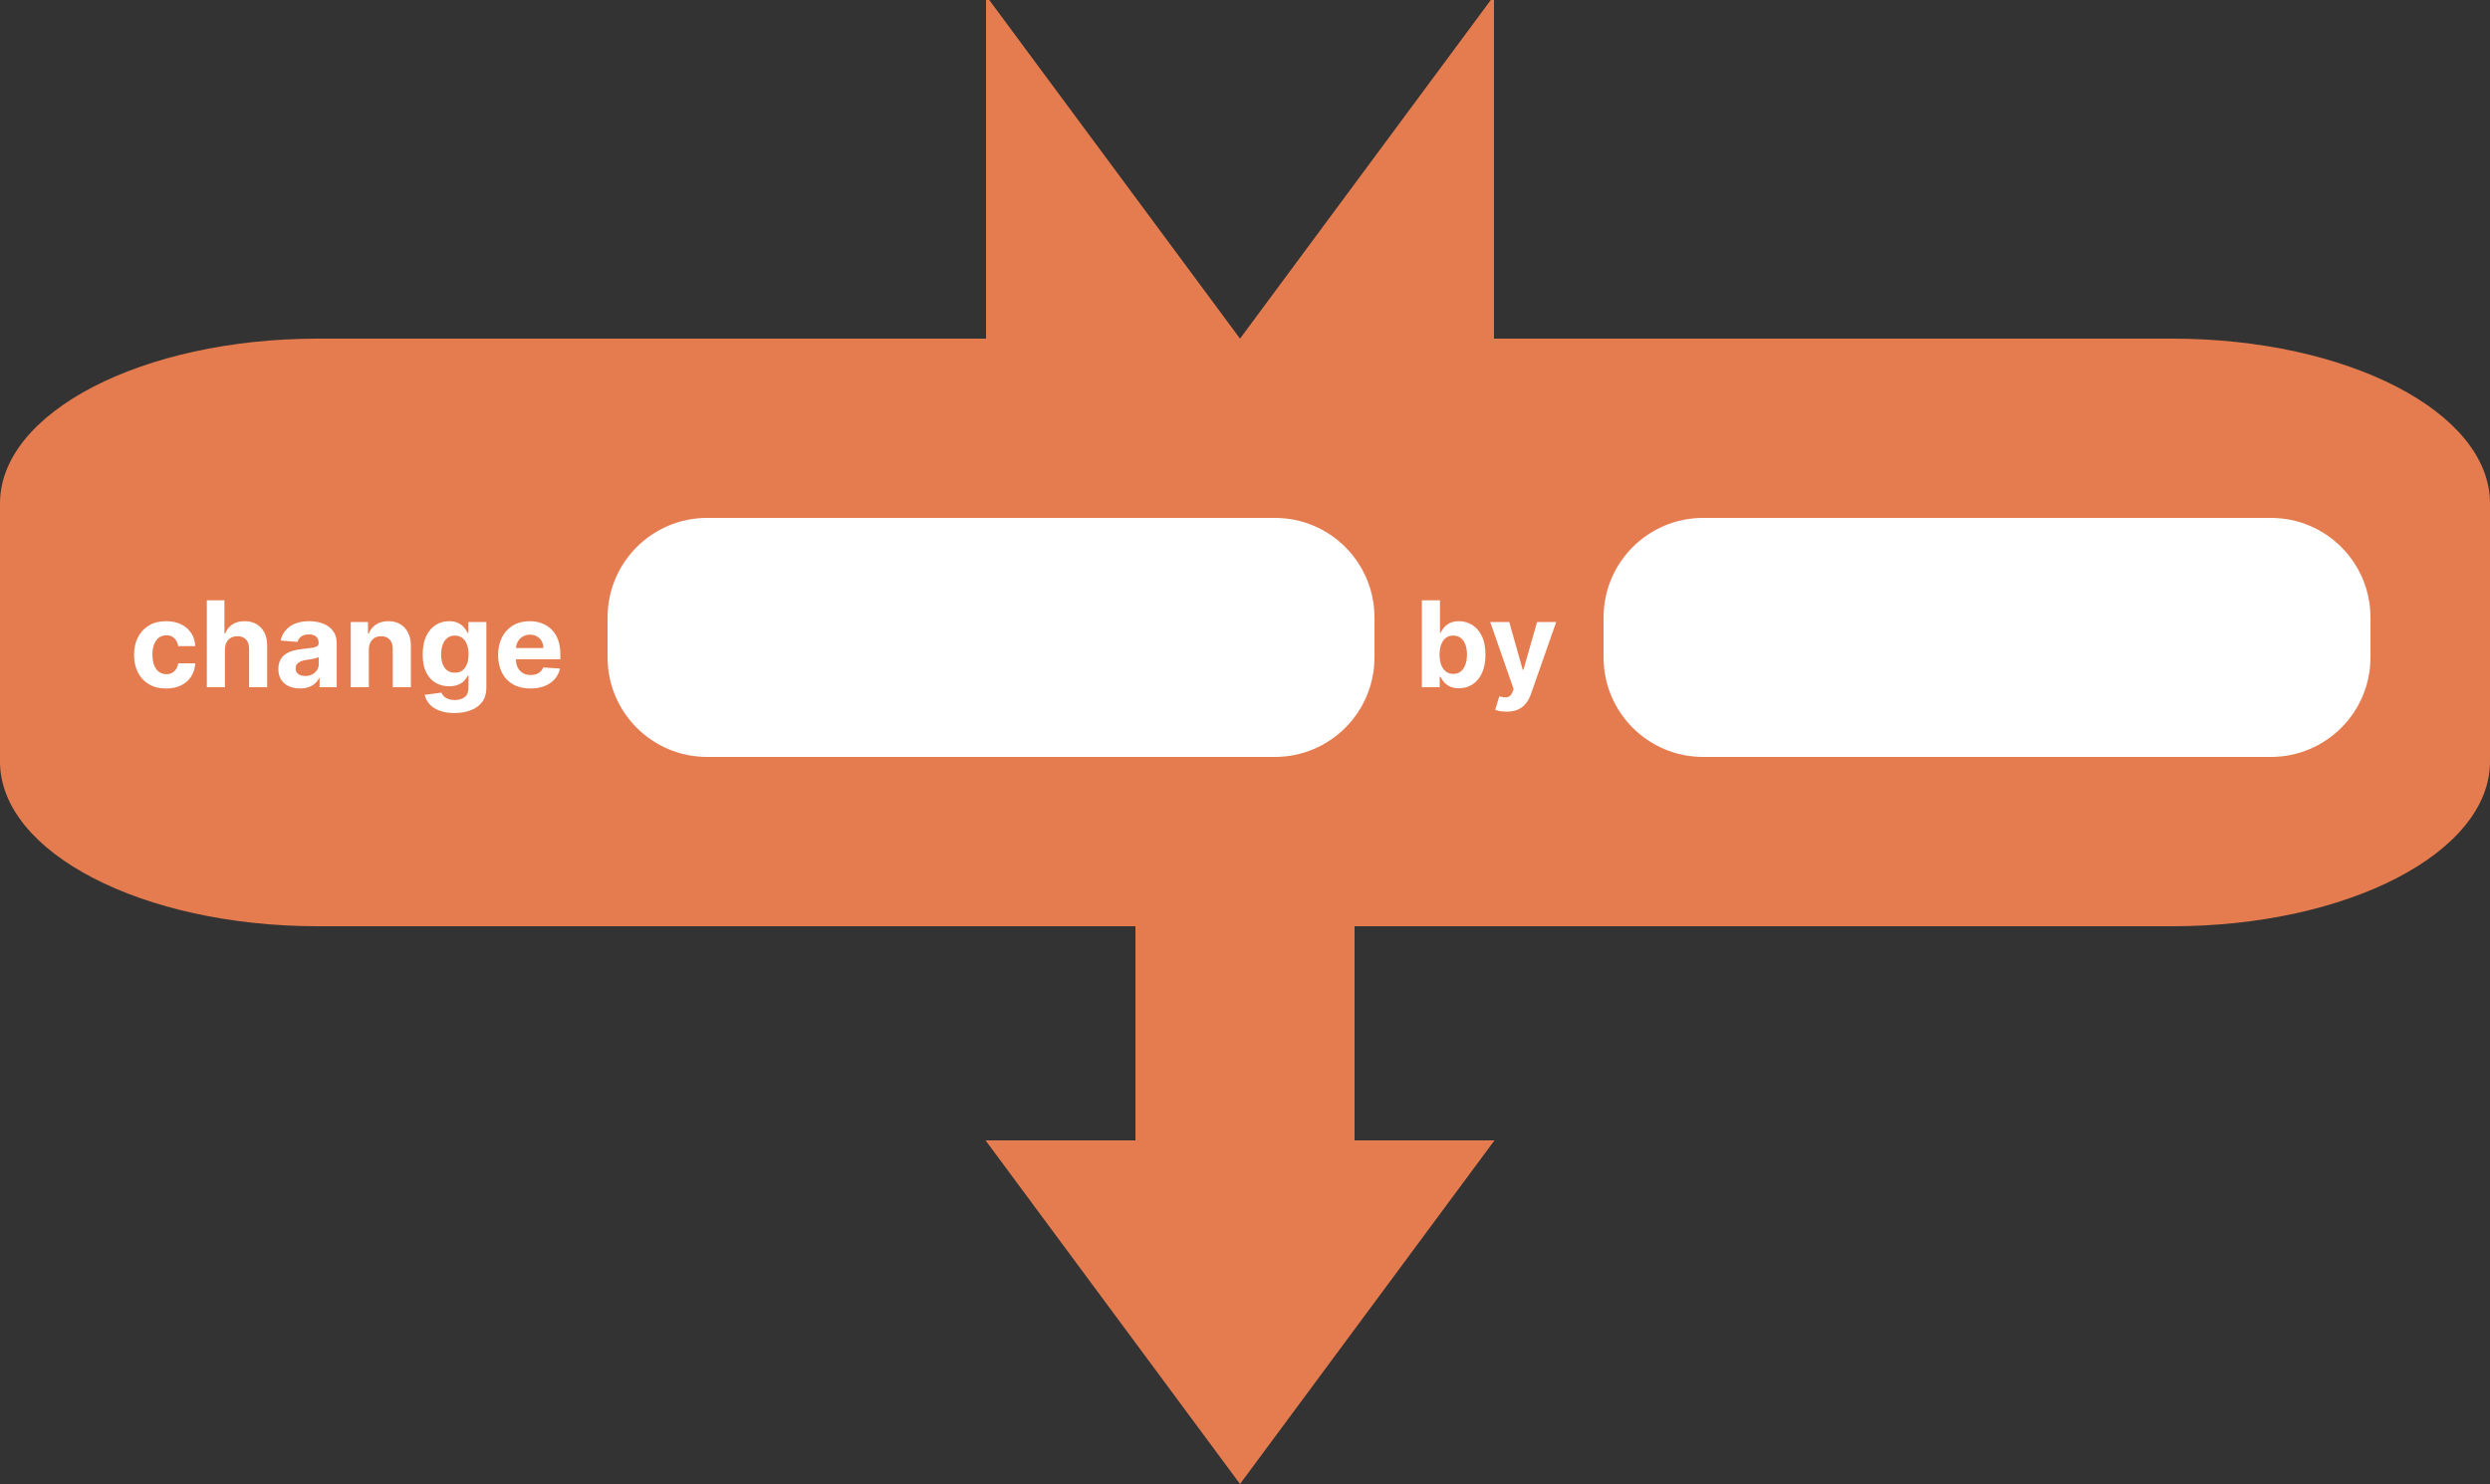 <svg width="250" height="149" viewBox="0 0 250 149" fill="none" xmlns="http://www.w3.org/2000/svg">
<rect x="0" y="0" width="250" height="149" fill="#333333" stroke="none"/>
<g id="change_variable">
<g id="block_shape">
<path id="next_block_arrowbody" d="M136 93H114V115H136V93Z" fill="#E57C4F"/>
<path id="next_block_arrowhead" d="M124.5 149L150.048 114.5H98.952L124.5 149Z" fill="#E57C4F"/>
<g id="prev_block_connector">
<path id="Vector" d="M124.5 34H99V0H99.322L124.5 34Z" fill="#E57C4F"/>
<path id="Vector_2" d="M150 34H124.5L149.678 0H150V34Z" fill="#E57C4F"/>
</g>
<path id="block_body" d="M0 50.542C0 41.406 14.289 34 31.915 34H218.086C235.711 34 250 41.406 250 50.542V76.458C250 85.594 235.711 93 218.086 93H31.915C14.289 93 0 85.594 0 76.458V50.542Z" fill="#E57C4F"/>
</g>
<g id="block_input">
<path id="value_input" d="M161 62C161 56.477 165.477 52 171 52H228C233.523 52 238 56.477 238 62V66C238 71.523 233.523 76 228 76H171C165.477 76 161 71.523 161 66V62Z" fill="white"/>
<path id="var_input" d="M61 62C61 56.477 65.477 52 71 52H128C133.523 52 138 56.477 138 62V66C138 71.523 133.523 76 128 76H71C65.477 76 61 71.523 61 66V62Z" fill="white"/>
<path id="by" d="M142.759 69V60.273H144.574V63.554H144.629C144.709 63.378 144.824 63.199 144.974 63.017C145.128 62.832 145.327 62.679 145.571 62.557C145.818 62.432 146.125 62.369 146.491 62.369C146.969 62.369 147.409 62.494 147.812 62.744C148.216 62.992 148.538 63.365 148.78 63.865C149.021 64.362 149.142 64.986 149.142 65.736C149.142 66.466 149.024 67.082 148.788 67.585C148.555 68.085 148.237 68.465 147.834 68.723C147.433 68.979 146.984 69.106 146.487 69.106C146.135 69.106 145.835 69.048 145.588 68.932C145.344 68.815 145.143 68.669 144.987 68.493C144.831 68.314 144.712 68.133 144.629 67.952H144.548V69H142.759ZM144.536 65.727C144.536 66.117 144.589 66.456 144.697 66.746C144.805 67.035 144.962 67.261 145.166 67.423C145.371 67.582 145.619 67.662 145.912 67.662C146.207 67.662 146.457 67.581 146.662 67.419C146.866 67.254 147.021 67.027 147.126 66.737C147.234 66.445 147.288 66.108 147.288 65.727C147.288 65.349 147.236 65.017 147.131 64.73C147.026 64.443 146.871 64.219 146.666 64.057C146.462 63.895 146.21 63.814 145.912 63.814C145.616 63.814 145.366 63.892 145.162 64.048C144.96 64.204 144.805 64.426 144.697 64.713C144.589 65 144.536 65.338 144.536 65.727ZM151.263 71.454C151.033 71.454 150.817 71.436 150.615 71.399C150.417 71.365 150.252 71.321 150.121 71.267L150.53 69.912C150.743 69.977 150.935 70.013 151.105 70.019C151.279 70.024 151.428 69.984 151.553 69.899C151.681 69.814 151.784 69.669 151.864 69.465L151.971 69.188L149.623 62.455H151.532L152.887 67.261H152.955L154.323 62.455H156.245L153.701 69.707C153.578 70.06 153.412 70.367 153.202 70.628C152.995 70.892 152.732 71.095 152.414 71.237C152.096 71.382 151.712 71.454 151.263 71.454Z" fill="white"/>
<path id="change_text" d="M16.682 69.128C16.011 69.128 15.435 68.986 14.952 68.702C14.472 68.415 14.102 68.017 13.844 67.508C13.588 67 13.46 66.415 13.46 65.753C13.46 65.082 13.589 64.494 13.848 63.989C14.109 63.48 14.48 63.084 14.96 62.8C15.44 62.513 16.011 62.369 16.673 62.369C17.244 62.369 17.744 62.473 18.173 62.68C18.602 62.888 18.942 63.179 19.192 63.554C19.442 63.929 19.579 64.369 19.605 64.875H17.892C17.844 64.548 17.716 64.285 17.509 64.087C17.304 63.885 17.035 63.784 16.703 63.784C16.422 63.784 16.176 63.861 15.966 64.014C15.758 64.165 15.597 64.385 15.48 64.675C15.364 64.965 15.305 65.315 15.305 65.727C15.305 66.145 15.362 66.5 15.476 66.793C15.592 67.085 15.756 67.308 15.966 67.462C16.176 67.615 16.422 67.692 16.703 67.692C16.91 67.692 17.097 67.649 17.261 67.564C17.429 67.479 17.567 67.355 17.675 67.193C17.785 67.028 17.858 66.831 17.892 66.601H19.605C19.577 67.101 19.44 67.541 19.196 67.922C18.954 68.3 18.621 68.595 18.195 68.808C17.768 69.021 17.264 69.128 16.682 69.128ZM22.583 65.216V69H20.767V60.273H22.532V63.609H22.608C22.756 63.223 22.995 62.92 23.324 62.702C23.654 62.48 24.067 62.369 24.564 62.369C25.019 62.369 25.415 62.469 25.753 62.668C26.094 62.864 26.358 63.146 26.546 63.516C26.736 63.882 26.83 64.321 26.827 64.832V69H25.012V65.156C25.015 64.753 24.912 64.439 24.705 64.215C24.5 63.99 24.213 63.878 23.844 63.878C23.597 63.878 23.378 63.93 23.188 64.035C23 64.141 22.853 64.294 22.745 64.496C22.64 64.695 22.586 64.935 22.583 65.216ZM30.122 69.124C29.704 69.124 29.332 69.051 29.006 68.906C28.679 68.758 28.421 68.541 28.23 68.254C28.043 67.965 27.949 67.604 27.949 67.172C27.949 66.808 28.016 66.503 28.149 66.256C28.283 66.008 28.465 65.81 28.695 65.659C28.925 65.508 29.186 65.395 29.479 65.318C29.774 65.242 30.084 65.188 30.408 65.156C30.788 65.117 31.095 65.079 31.328 65.046C31.561 65.008 31.73 64.954 31.835 64.883C31.94 64.812 31.993 64.707 31.993 64.568V64.543C31.993 64.273 31.908 64.064 31.737 63.916C31.57 63.769 31.331 63.695 31.021 63.695C30.695 63.695 30.435 63.767 30.241 63.912C30.048 64.054 29.921 64.233 29.858 64.449L28.179 64.312C28.264 63.915 28.432 63.571 28.682 63.281C28.932 62.989 29.254 62.764 29.649 62.608C30.047 62.449 30.507 62.369 31.03 62.369C31.393 62.369 31.741 62.412 32.074 62.497C32.409 62.582 32.706 62.715 32.965 62.894C33.226 63.072 33.432 63.303 33.582 63.584C33.733 63.862 33.808 64.196 33.808 64.585V69H32.087V68.092H32.035C31.93 68.297 31.79 68.477 31.614 68.633C31.438 68.787 31.226 68.908 30.979 68.996C30.732 69.081 30.446 69.124 30.122 69.124ZM30.642 67.871C30.909 67.871 31.145 67.818 31.349 67.713C31.554 67.605 31.715 67.46 31.831 67.278C31.947 67.097 32.006 66.891 32.006 66.66V65.966C31.949 66.003 31.871 66.037 31.771 66.068C31.675 66.097 31.565 66.124 31.443 66.149C31.321 66.172 31.199 66.193 31.077 66.213C30.954 66.23 30.844 66.246 30.744 66.26C30.531 66.291 30.345 66.341 30.186 66.409C30.027 66.477 29.903 66.57 29.815 66.686C29.727 66.8 29.683 66.942 29.683 67.112C29.683 67.359 29.773 67.548 29.952 67.679C30.134 67.807 30.364 67.871 30.642 67.871ZM37.032 65.216V69H35.217V62.455H36.947V63.609H37.023C37.168 63.229 37.411 62.928 37.752 62.706C38.093 62.481 38.506 62.369 38.992 62.369C39.447 62.369 39.843 62.469 40.181 62.668C40.519 62.867 40.782 63.151 40.969 63.52C41.157 63.886 41.251 64.324 41.251 64.832V69H39.435V65.156C39.438 64.756 39.336 64.443 39.129 64.219C38.921 63.992 38.636 63.878 38.272 63.878C38.028 63.878 37.812 63.93 37.624 64.035C37.44 64.141 37.295 64.294 37.19 64.496C37.087 64.695 37.035 64.935 37.032 65.216ZM45.63 71.591C45.042 71.591 44.538 71.51 44.117 71.348C43.7 71.189 43.367 70.972 43.12 70.696C42.873 70.421 42.713 70.111 42.639 69.767L44.318 69.541C44.369 69.672 44.45 69.794 44.561 69.908C44.672 70.021 44.818 70.112 45 70.18C45.184 70.251 45.409 70.287 45.673 70.287C46.068 70.287 46.393 70.19 46.649 69.997C46.907 69.807 47.037 69.487 47.037 69.038V67.841H46.96C46.88 68.023 46.761 68.195 46.602 68.356C46.443 68.519 46.238 68.651 45.988 68.753C45.738 68.855 45.44 68.906 45.093 68.906C44.602 68.906 44.154 68.793 43.751 68.565C43.35 68.335 43.031 67.984 42.792 67.513C42.556 67.038 42.439 66.439 42.439 65.715C42.439 64.973 42.559 64.354 42.801 63.856C43.042 63.359 43.363 62.987 43.764 62.74C44.167 62.493 44.609 62.369 45.089 62.369C45.456 62.369 45.762 62.432 46.01 62.557C46.257 62.679 46.456 62.832 46.606 63.017C46.76 63.199 46.877 63.378 46.96 63.554H47.028V62.455H48.831V69.064C48.831 69.621 48.694 70.087 48.422 70.462C48.149 70.837 47.771 71.118 47.288 71.305C46.808 71.496 46.255 71.591 45.63 71.591ZM45.669 67.543C45.961 67.543 46.209 67.47 46.41 67.325C46.615 67.178 46.771 66.967 46.879 66.695C46.99 66.419 47.045 66.09 47.045 65.706C47.045 65.322 46.991 64.99 46.883 64.709C46.775 64.425 46.619 64.204 46.414 64.048C46.21 63.892 45.961 63.814 45.669 63.814C45.37 63.814 45.119 63.895 44.914 64.057C44.71 64.216 44.555 64.438 44.45 64.722C44.345 65.006 44.292 65.334 44.292 65.706C44.292 66.084 44.345 66.41 44.45 66.686C44.558 66.959 44.713 67.171 44.914 67.321C45.119 67.469 45.37 67.543 45.669 67.543ZM53.258 69.128C52.585 69.128 52.005 68.992 51.52 68.719C51.037 68.443 50.664 68.054 50.403 67.551C50.142 67.046 50.011 66.447 50.011 65.757C50.011 65.084 50.142 64.493 50.403 63.984C50.664 63.476 51.032 63.08 51.507 62.795C51.984 62.511 52.544 62.369 53.186 62.369C53.617 62.369 54.02 62.439 54.392 62.578C54.767 62.715 55.093 62.92 55.372 63.196C55.653 63.472 55.872 63.818 56.028 64.236C56.184 64.651 56.262 65.136 56.262 65.693V66.192H50.735V65.067H54.554C54.554 64.805 54.497 64.574 54.383 64.372C54.27 64.171 54.112 64.013 53.91 63.899C53.711 63.783 53.48 63.724 53.216 63.724C52.94 63.724 52.696 63.788 52.483 63.916C52.272 64.041 52.108 64.21 51.988 64.423C51.869 64.633 51.808 64.868 51.805 65.126V66.196C51.805 66.52 51.865 66.8 51.984 67.035C52.106 67.271 52.278 67.453 52.5 67.581C52.721 67.709 52.984 67.773 53.288 67.773C53.49 67.773 53.674 67.744 53.842 67.688C54.01 67.631 54.153 67.546 54.272 67.432C54.392 67.318 54.483 67.179 54.545 67.014L56.224 67.125C56.139 67.528 55.964 67.881 55.7 68.182C55.439 68.48 55.1 68.713 54.686 68.881C54.274 69.046 53.798 69.128 53.258 69.128Z" fill="white"/>
</g>
</g>
</svg>
